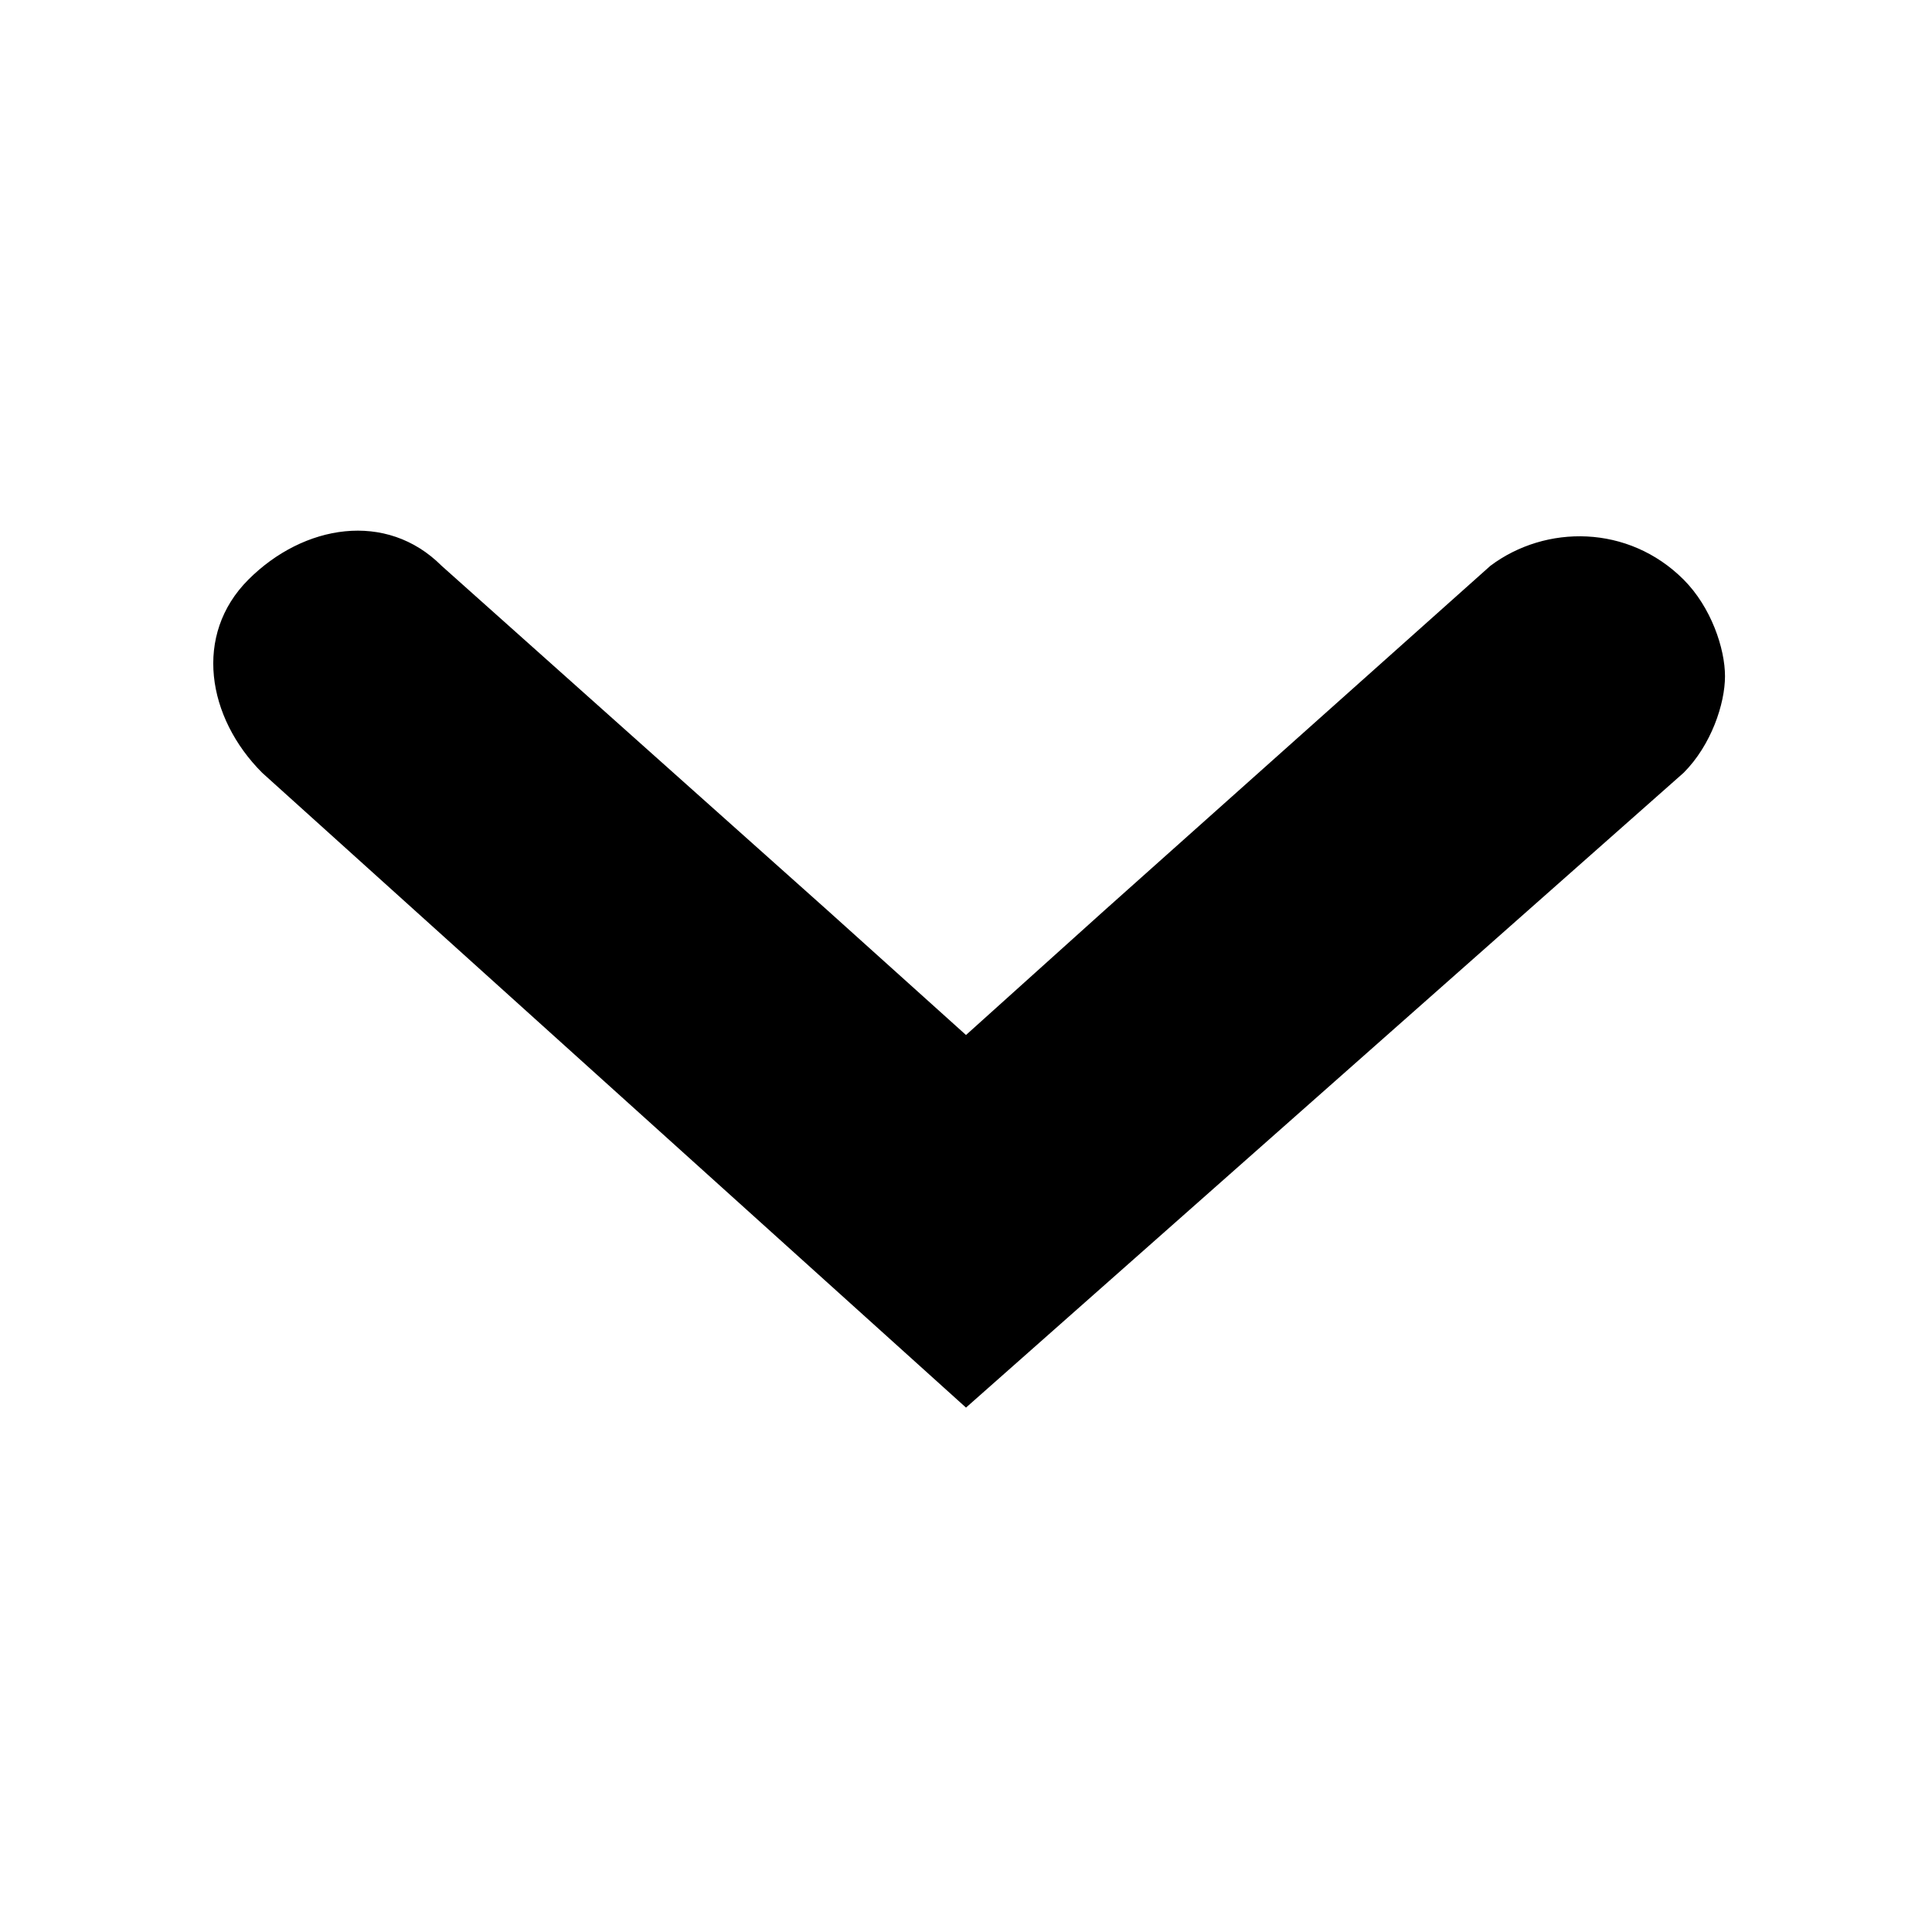 <?xml version="1.0" encoding="utf-8"?>
<!-- Generator: Adobe Illustrator 19.0.1, SVG Export Plug-In . SVG Version: 6.00 Build 0)  -->
<!DOCTYPE svg PUBLIC "-//W3C//DTD SVG 1.1//EN" "http://www.w3.org/Graphics/SVG/1.1/DTD/svg11.dtd">
<svg version="1.1" id="Layer_2" xmlns="http://www.w3.org/2000/svg" xmlns:xlink="http://www.w3.org/1999/xlink" x="0px" y="0px"
	 viewBox="0 0 14 14" enable-background="new 0 0 14 14" xml:space="preserve">
<path d="M6,6.6L3.2,4.1c-0.4-0.4-1-0.3-1.4,0.1c-0.4,0.4-0.3,1,0.1,1.4L7,10.2l5.2-4.6c0.2-0.2,0.3-0.5,0.3-0.7
	c0-0.2-0.1-0.5-0.3-0.7c-0.4-0.4-1-0.4-1.4-0.1L8,6.6L7,7.5L6,6.6z"/>
</svg>

